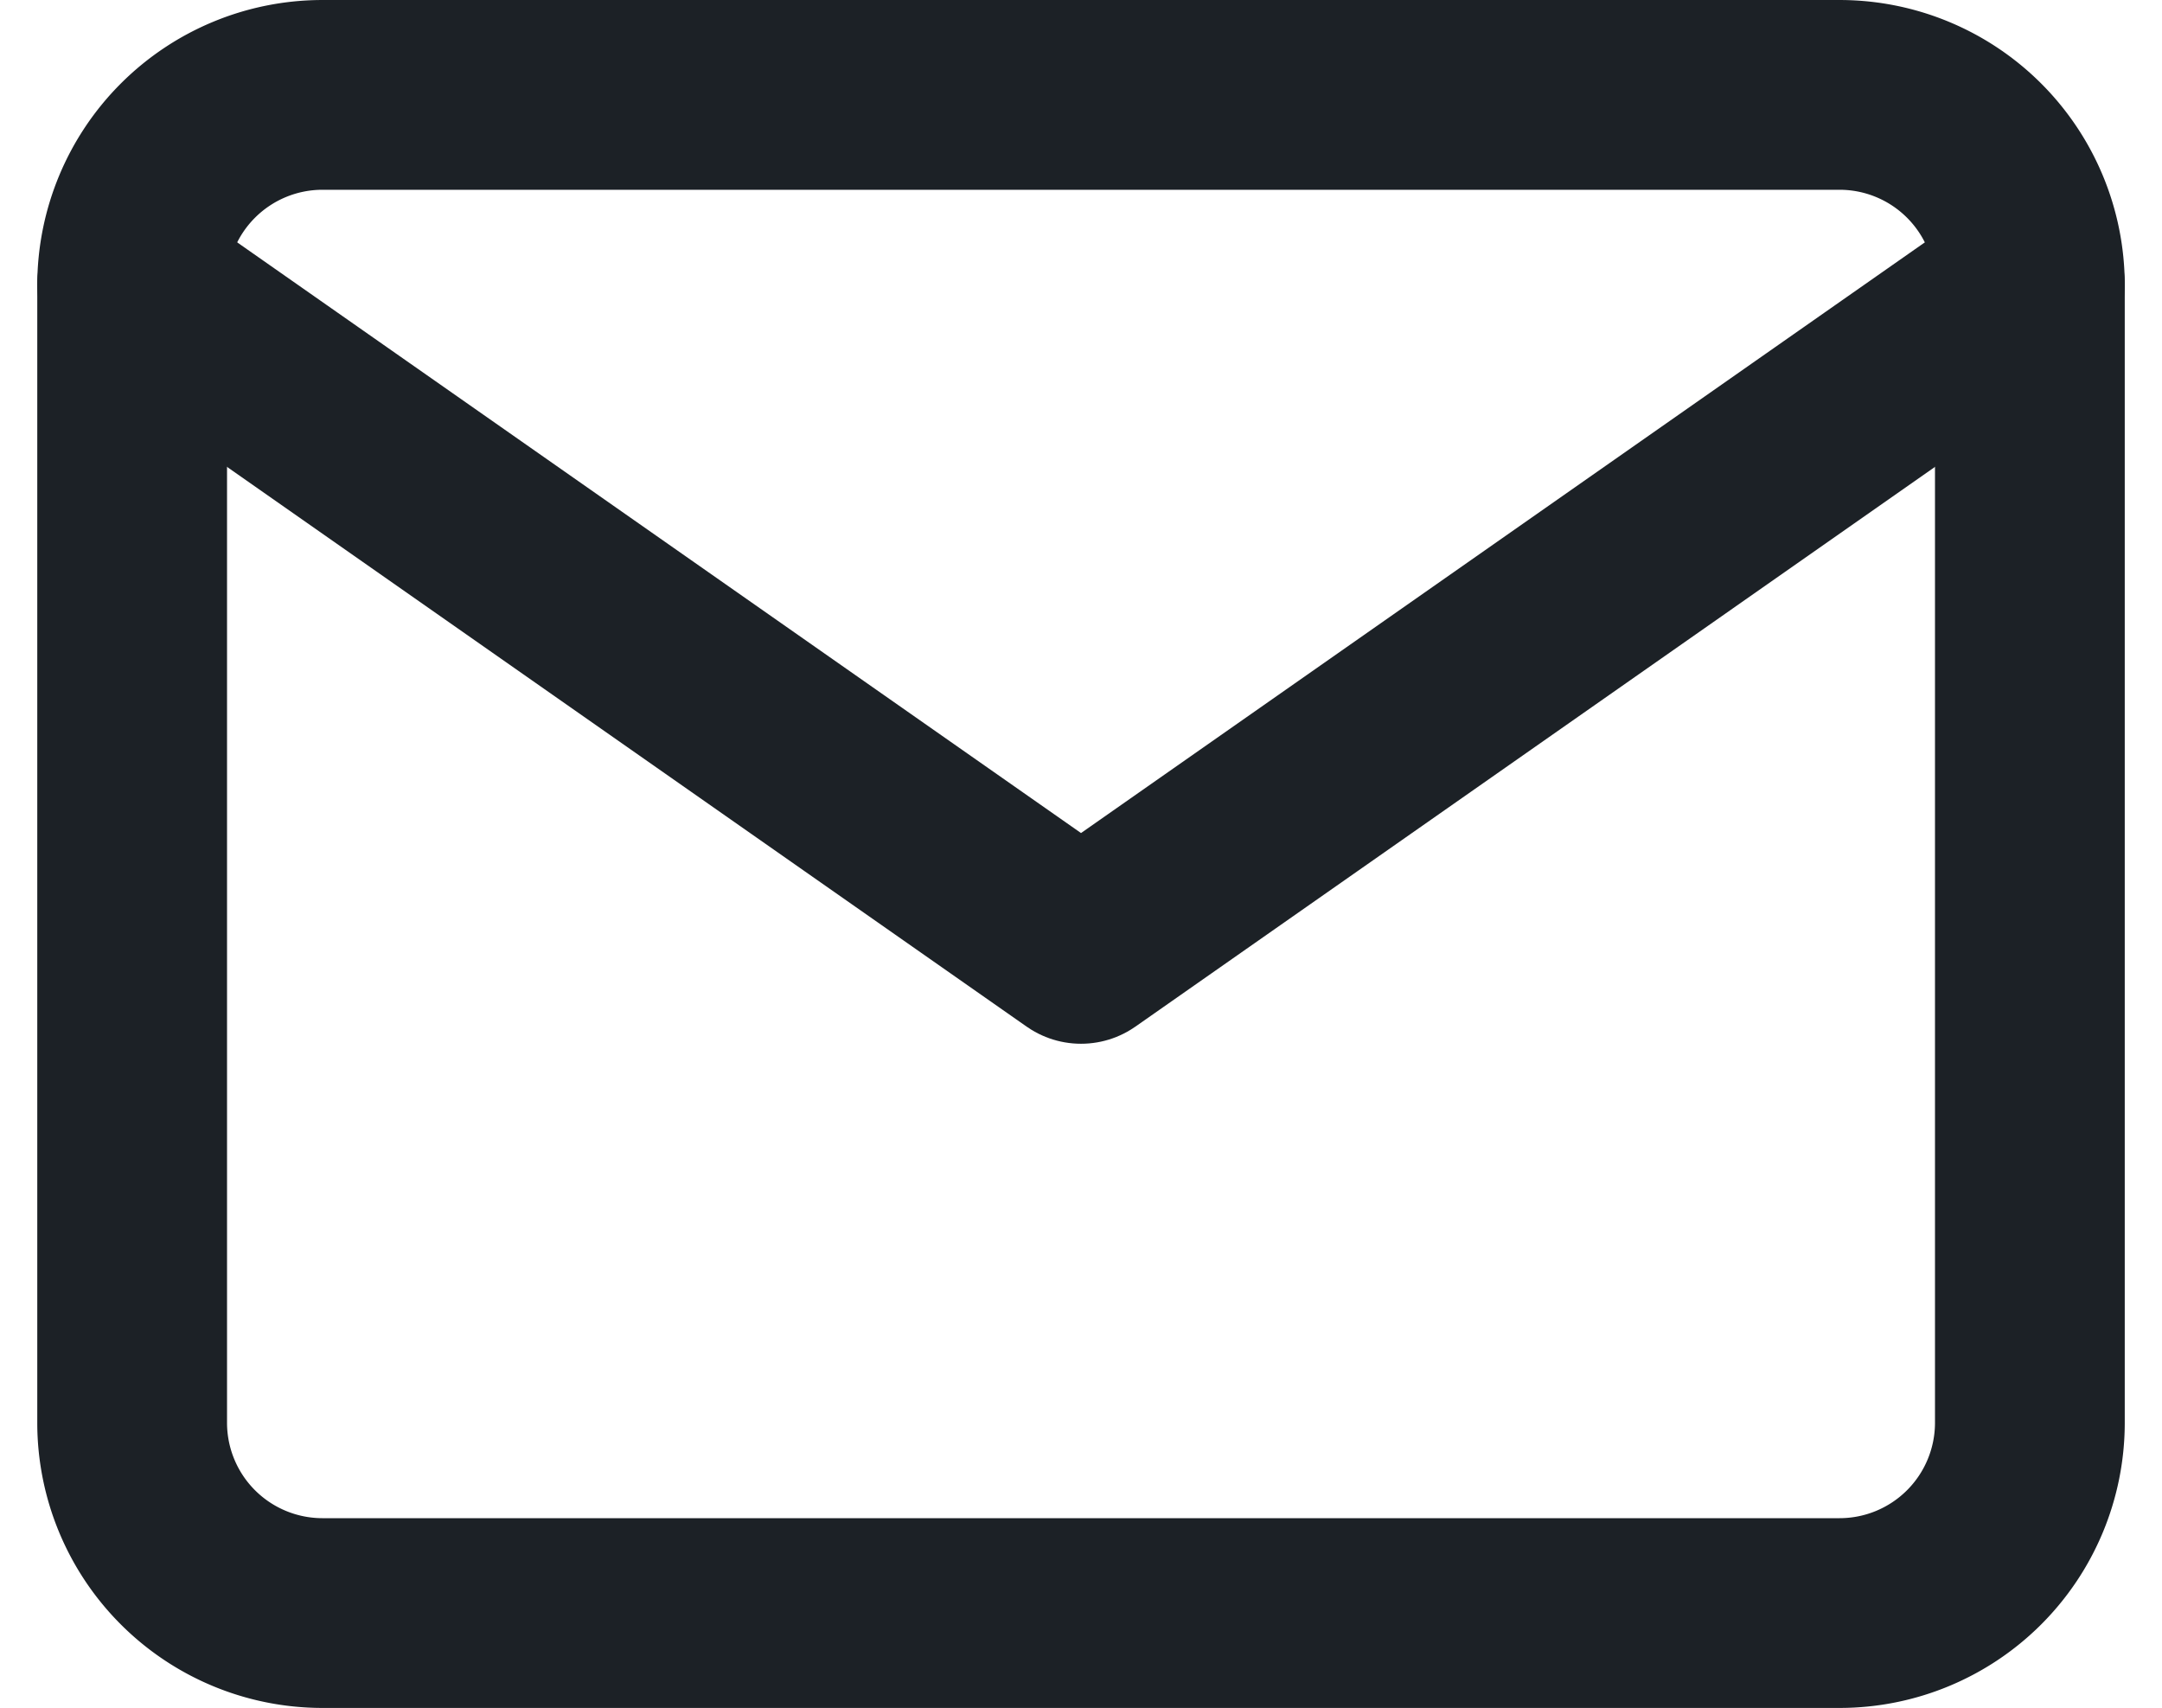 <svg xmlns="http://www.w3.org/2000/svg" width="89.243" height="70.499" viewBox="0 0 89.243 70.499">
  <g id="Icon" transform="translate(5.455 3.917)">
    <path id="Path" d="M15.667,15.667H78.333A7.856,7.856,0,0,1,86.167,23.5v47a7.856,7.856,0,0,1-7.834,7.833H15.667A7.856,7.856,0,0,1,7.833,70.5v-47A7.856,7.856,0,0,1,15.667,15.667Z" transform="translate(-7.833 -15.667)" fill="none" stroke="#1c2126" stroke-linecap="round" stroke-linejoin="round" stroke-width="7.833"/>
    <path id="Path-2" data-name="Path" d="M86.167,23.5,47,50.917,7.833,23.5" transform="translate(-7.833 -15.667)" fill="none" stroke="#1c2126" stroke-linecap="round" stroke-linejoin="round" stroke-width="7.833"/>
  </g>
</svg>

